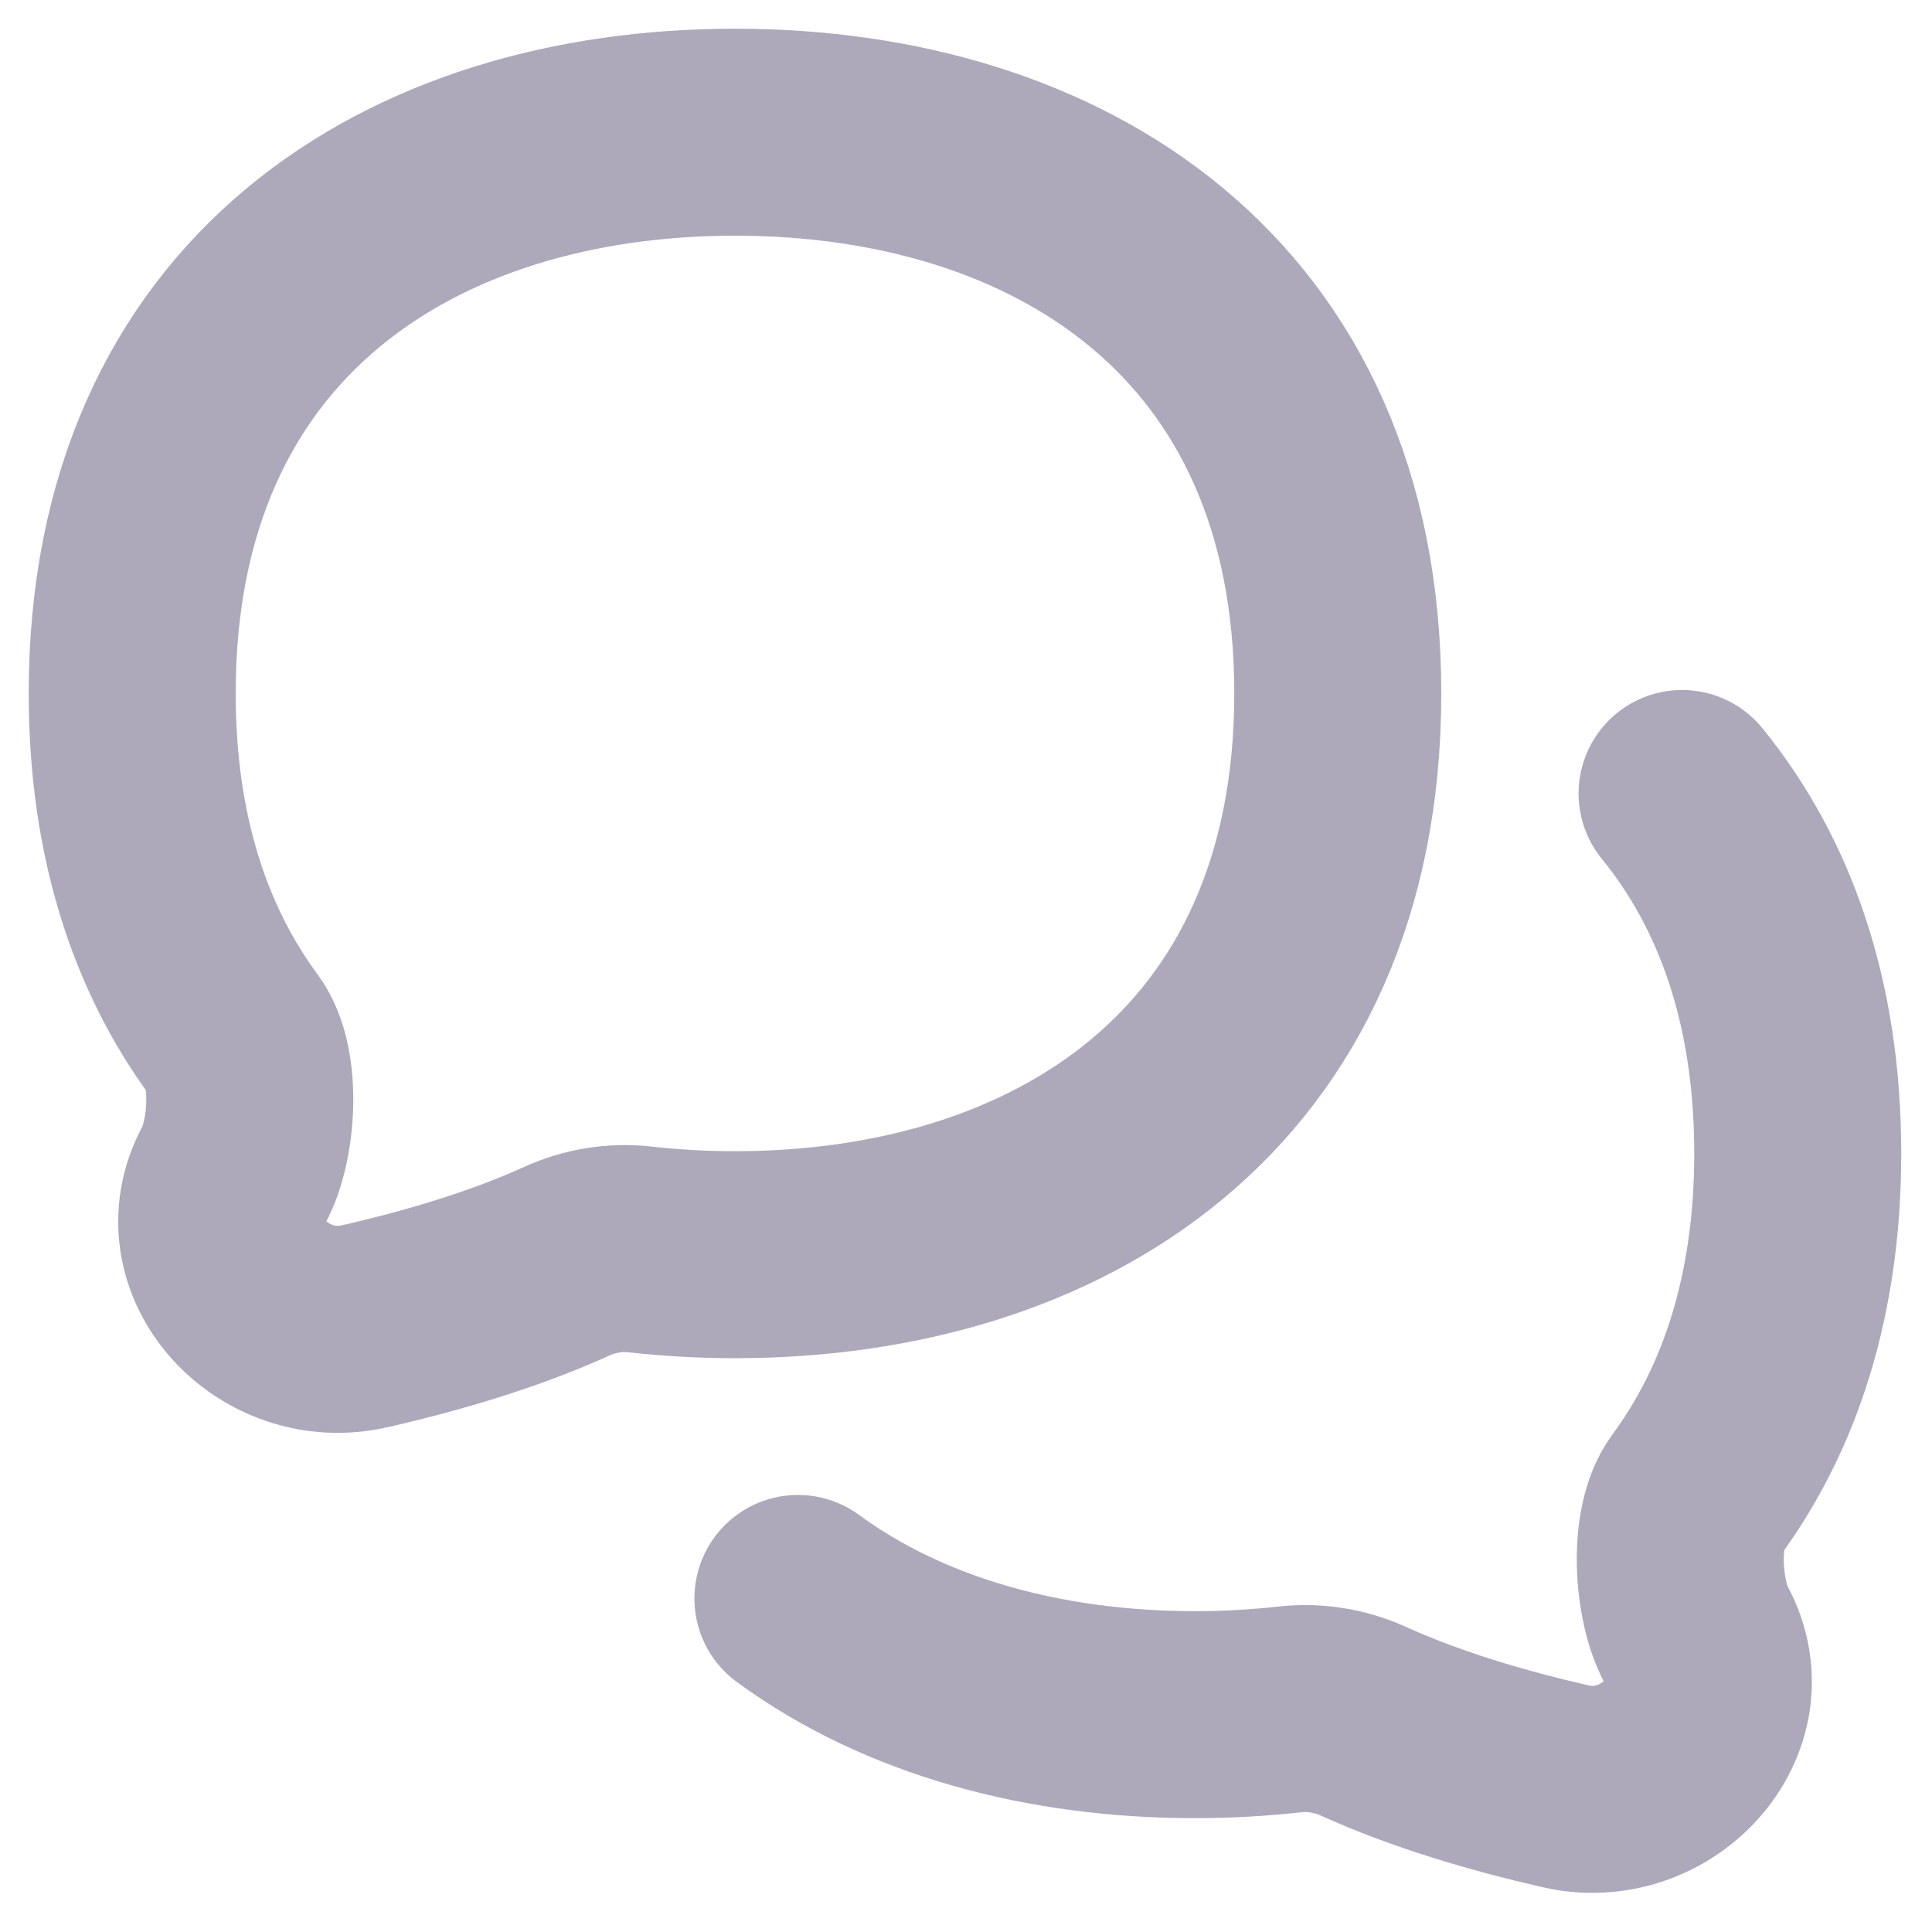 <svg width="14" height="14" viewBox="0 0 14 14" fill="none" xmlns="http://www.w3.org/2000/svg">
<path d="M12.189 5.75C12.713 6.393 13.027 7.256 13.027 8.358C13.027 9.388 12.752 10.21 12.289 10.838C12.121 11.066 12.156 11.597 12.291 11.846C12.612 12.442 12.005 13.096 11.344 12.944C10.85 12.831 10.332 12.678 9.878 12.472C9.712 12.397 9.528 12.367 9.347 12.387C9.122 12.412 8.892 12.425 8.659 12.425C7.58 12.425 6.562 12.154 5.782 11.583M9.694 5.025C9.694 7.83 7.655 9.092 5.326 9.092C5.094 9.092 4.864 9.079 4.639 9.054C4.457 9.033 4.274 9.064 4.108 9.139C3.654 9.345 3.136 9.498 2.641 9.611C1.981 9.762 1.374 9.109 1.695 8.513C1.83 8.264 1.865 7.733 1.697 7.505C1.233 6.877 0.958 6.055 0.958 5.025C0.958 2.22 2.997 0.958 5.326 0.958C7.655 0.958 9.694 2.22 9.694 5.025Z" stroke="#ADA9BB" stroke-width="1.5" stroke-linecap="round" stroke-linejoin="round"/>
</svg>
